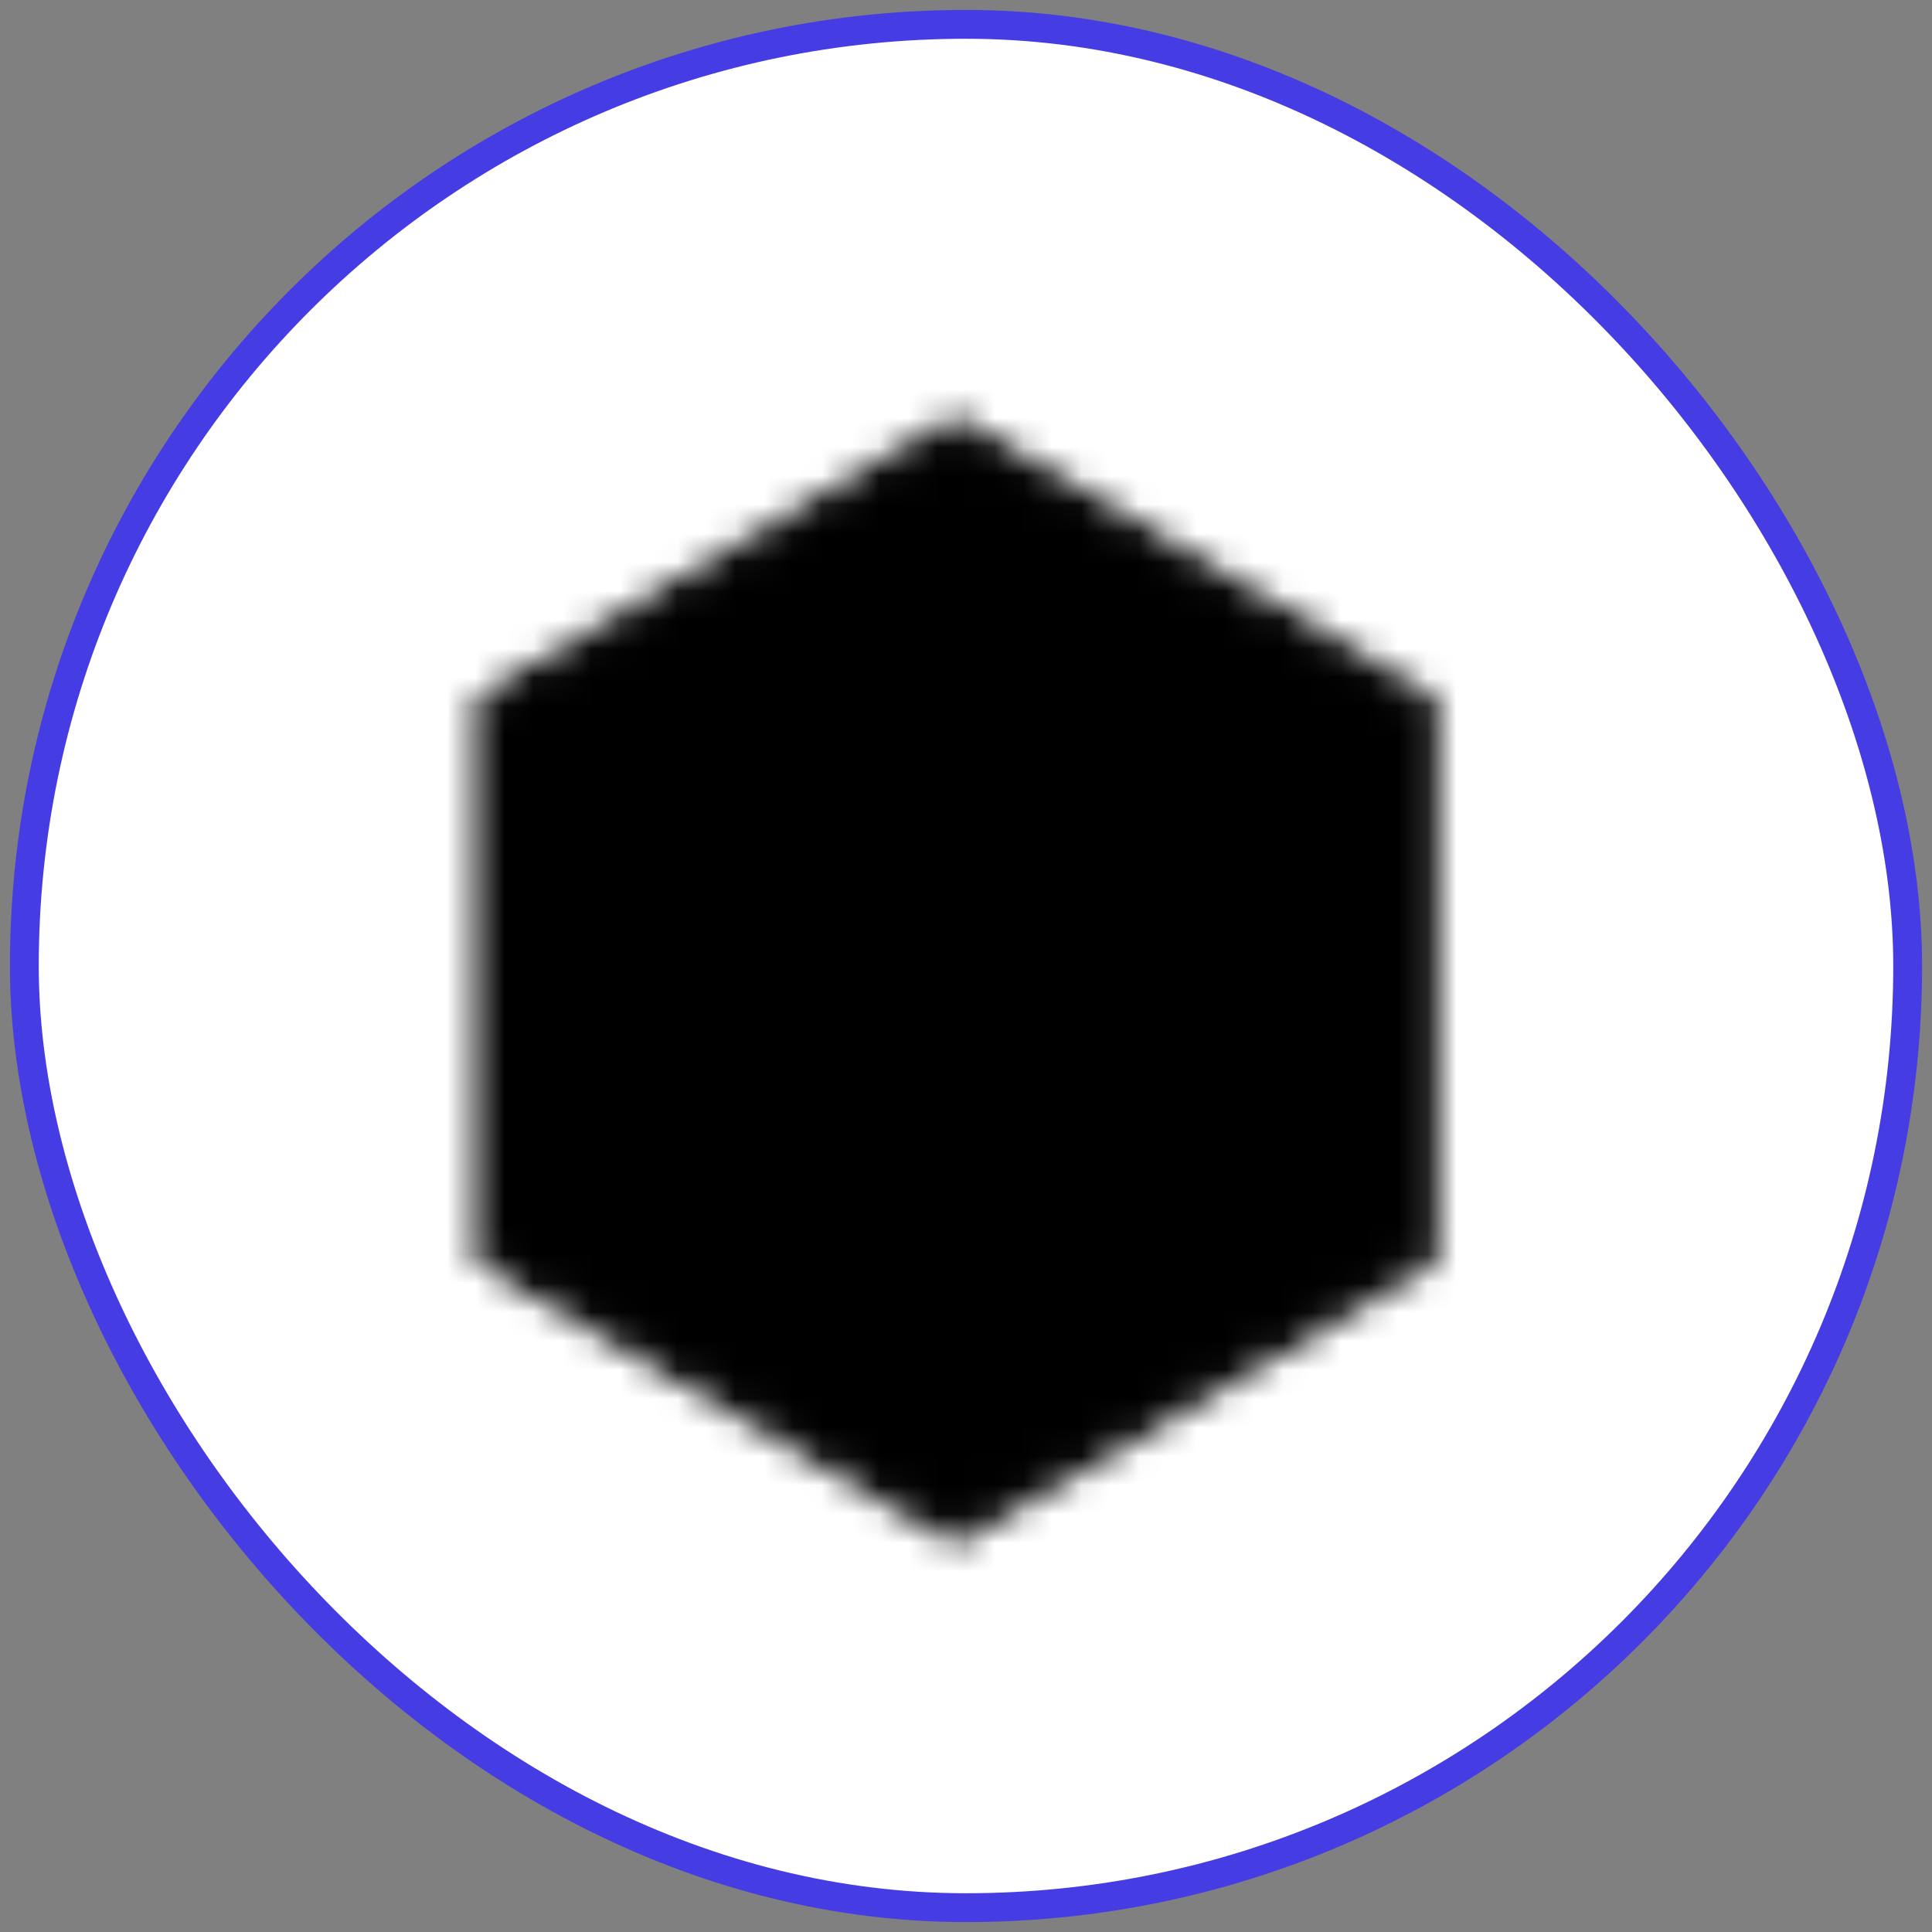 <svg width="67" height="67" viewBox="0 0 67 67" fill="none" xmlns="http://www.w3.org/2000/svg">
<rect x="0" y="0" width="67" height="67" fill="#808080" stroke="none"/>
<rect x="0.844" y="0.844" width="65.312" height="65.312" rx="32.656" fill="white"/>
<rect x="0.844" y="0.844" width="65.312" height="65.312" rx="32.656" stroke="#463CE4" strokeWidth="1.688"/>
<mask id="mask0_43_789" style="mask-type:luminance" maskUnits="userSpaceOnUse" x="15" y="13" width="37" height="42">
<path d="M49.3 24.5L33.15 15L17 24.5V43.5L33.15 53L49.3 43.5V24.5Z" fill="white" stroke="white" strokeWidth="3.8" strokeLinejoin="round"/>
<path d="M33.15 32.1V39.7M40.75 28.3V39.7M25.55 35.9V39.7" stroke="black" strokeWidth="3.8" strokeLinecap="round" strokeLinejoin="round"/>
</mask>
<g mask="url(#mask0_43_789)">
<path d="M10.35 11.2H55.95V56.8H10.35V11.2Z" fill="url(#paint0_linear_43_789)"/>
</g>
<defs>
<linearGradient id="paint0_linear_43_789" x1="10" y1="17" x2="39" y2="57" gradientUnits="userSpaceOnUse">
<stop stopColor="#423CE3"/>
<stop offset="1" stopColor="#8735EE"/>
</linearGradient>
</defs>
</svg>
